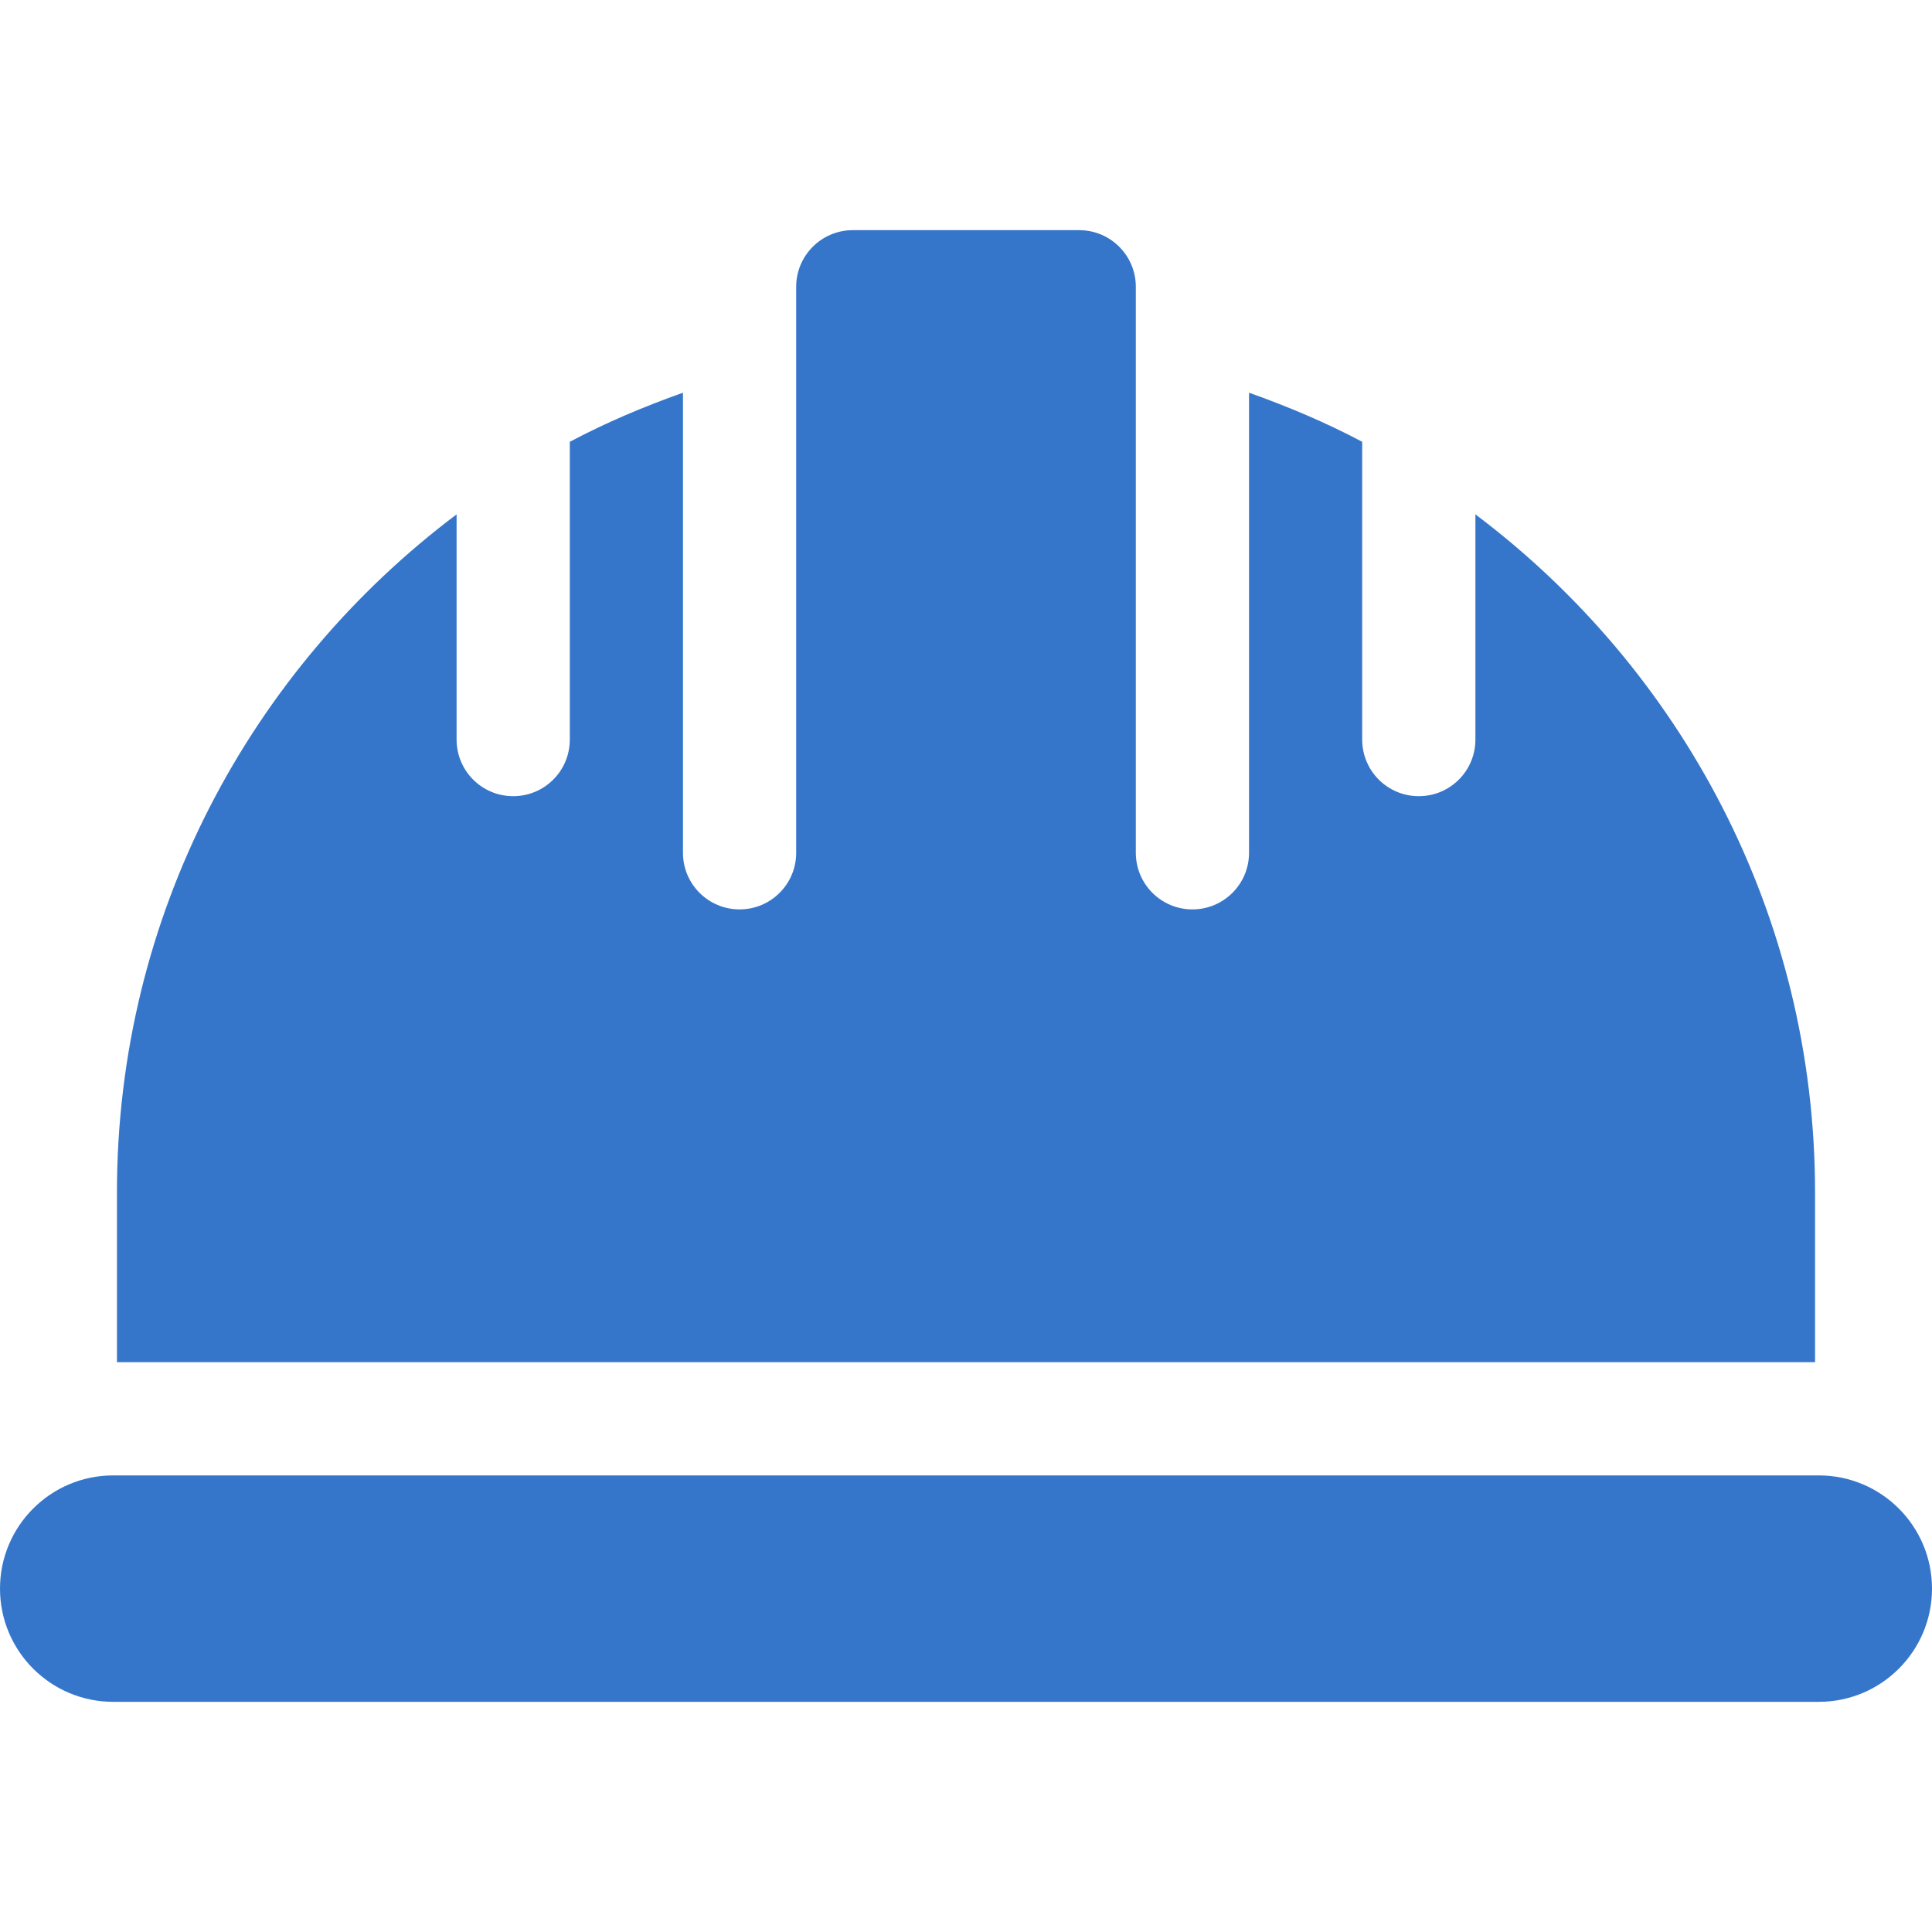 <svg width="30" height="30" viewBox="0 0 30 30" fill="none" xmlns="http://www.w3.org/2000/svg">
<path d="M28.242 22.91H1.758C0.787 22.91 0 23.697 0 24.668C0 25.639 0.787 26.426 1.758 26.426H28.242C29.213 26.426 30 25.639 30 24.668C30 23.697 29.213 22.91 28.242 22.91Z" fill="#3576CB"/>
<path d="M22.91 7.987V11.484C22.91 11.97 22.517 12.363 22.031 12.363C21.545 12.363 21.152 11.97 21.152 11.484V6.86C20.59 6.562 20.001 6.313 19.395 6.098V13.242C19.395 13.728 19.001 14.121 18.516 14.121C18.03 14.121 17.637 13.728 17.637 13.242V4.453C17.637 3.968 17.243 3.574 16.758 3.574H13.242C12.757 3.574 12.363 3.968 12.363 4.453V13.242C12.363 13.728 11.97 14.121 11.484 14.121C10.999 14.121 10.605 13.728 10.605 13.242V6.098C9.999 6.313 9.41 6.562 8.848 6.86V11.484C8.848 11.97 8.455 12.363 7.969 12.363C7.483 12.363 7.09 11.97 7.09 11.484V7.987C3.893 10.392 1.816 14.207 1.816 18.516V21.152H28.184V18.516C28.184 14.207 26.107 10.392 22.91 7.987Z" fill="#3576CB"/>
</svg>
